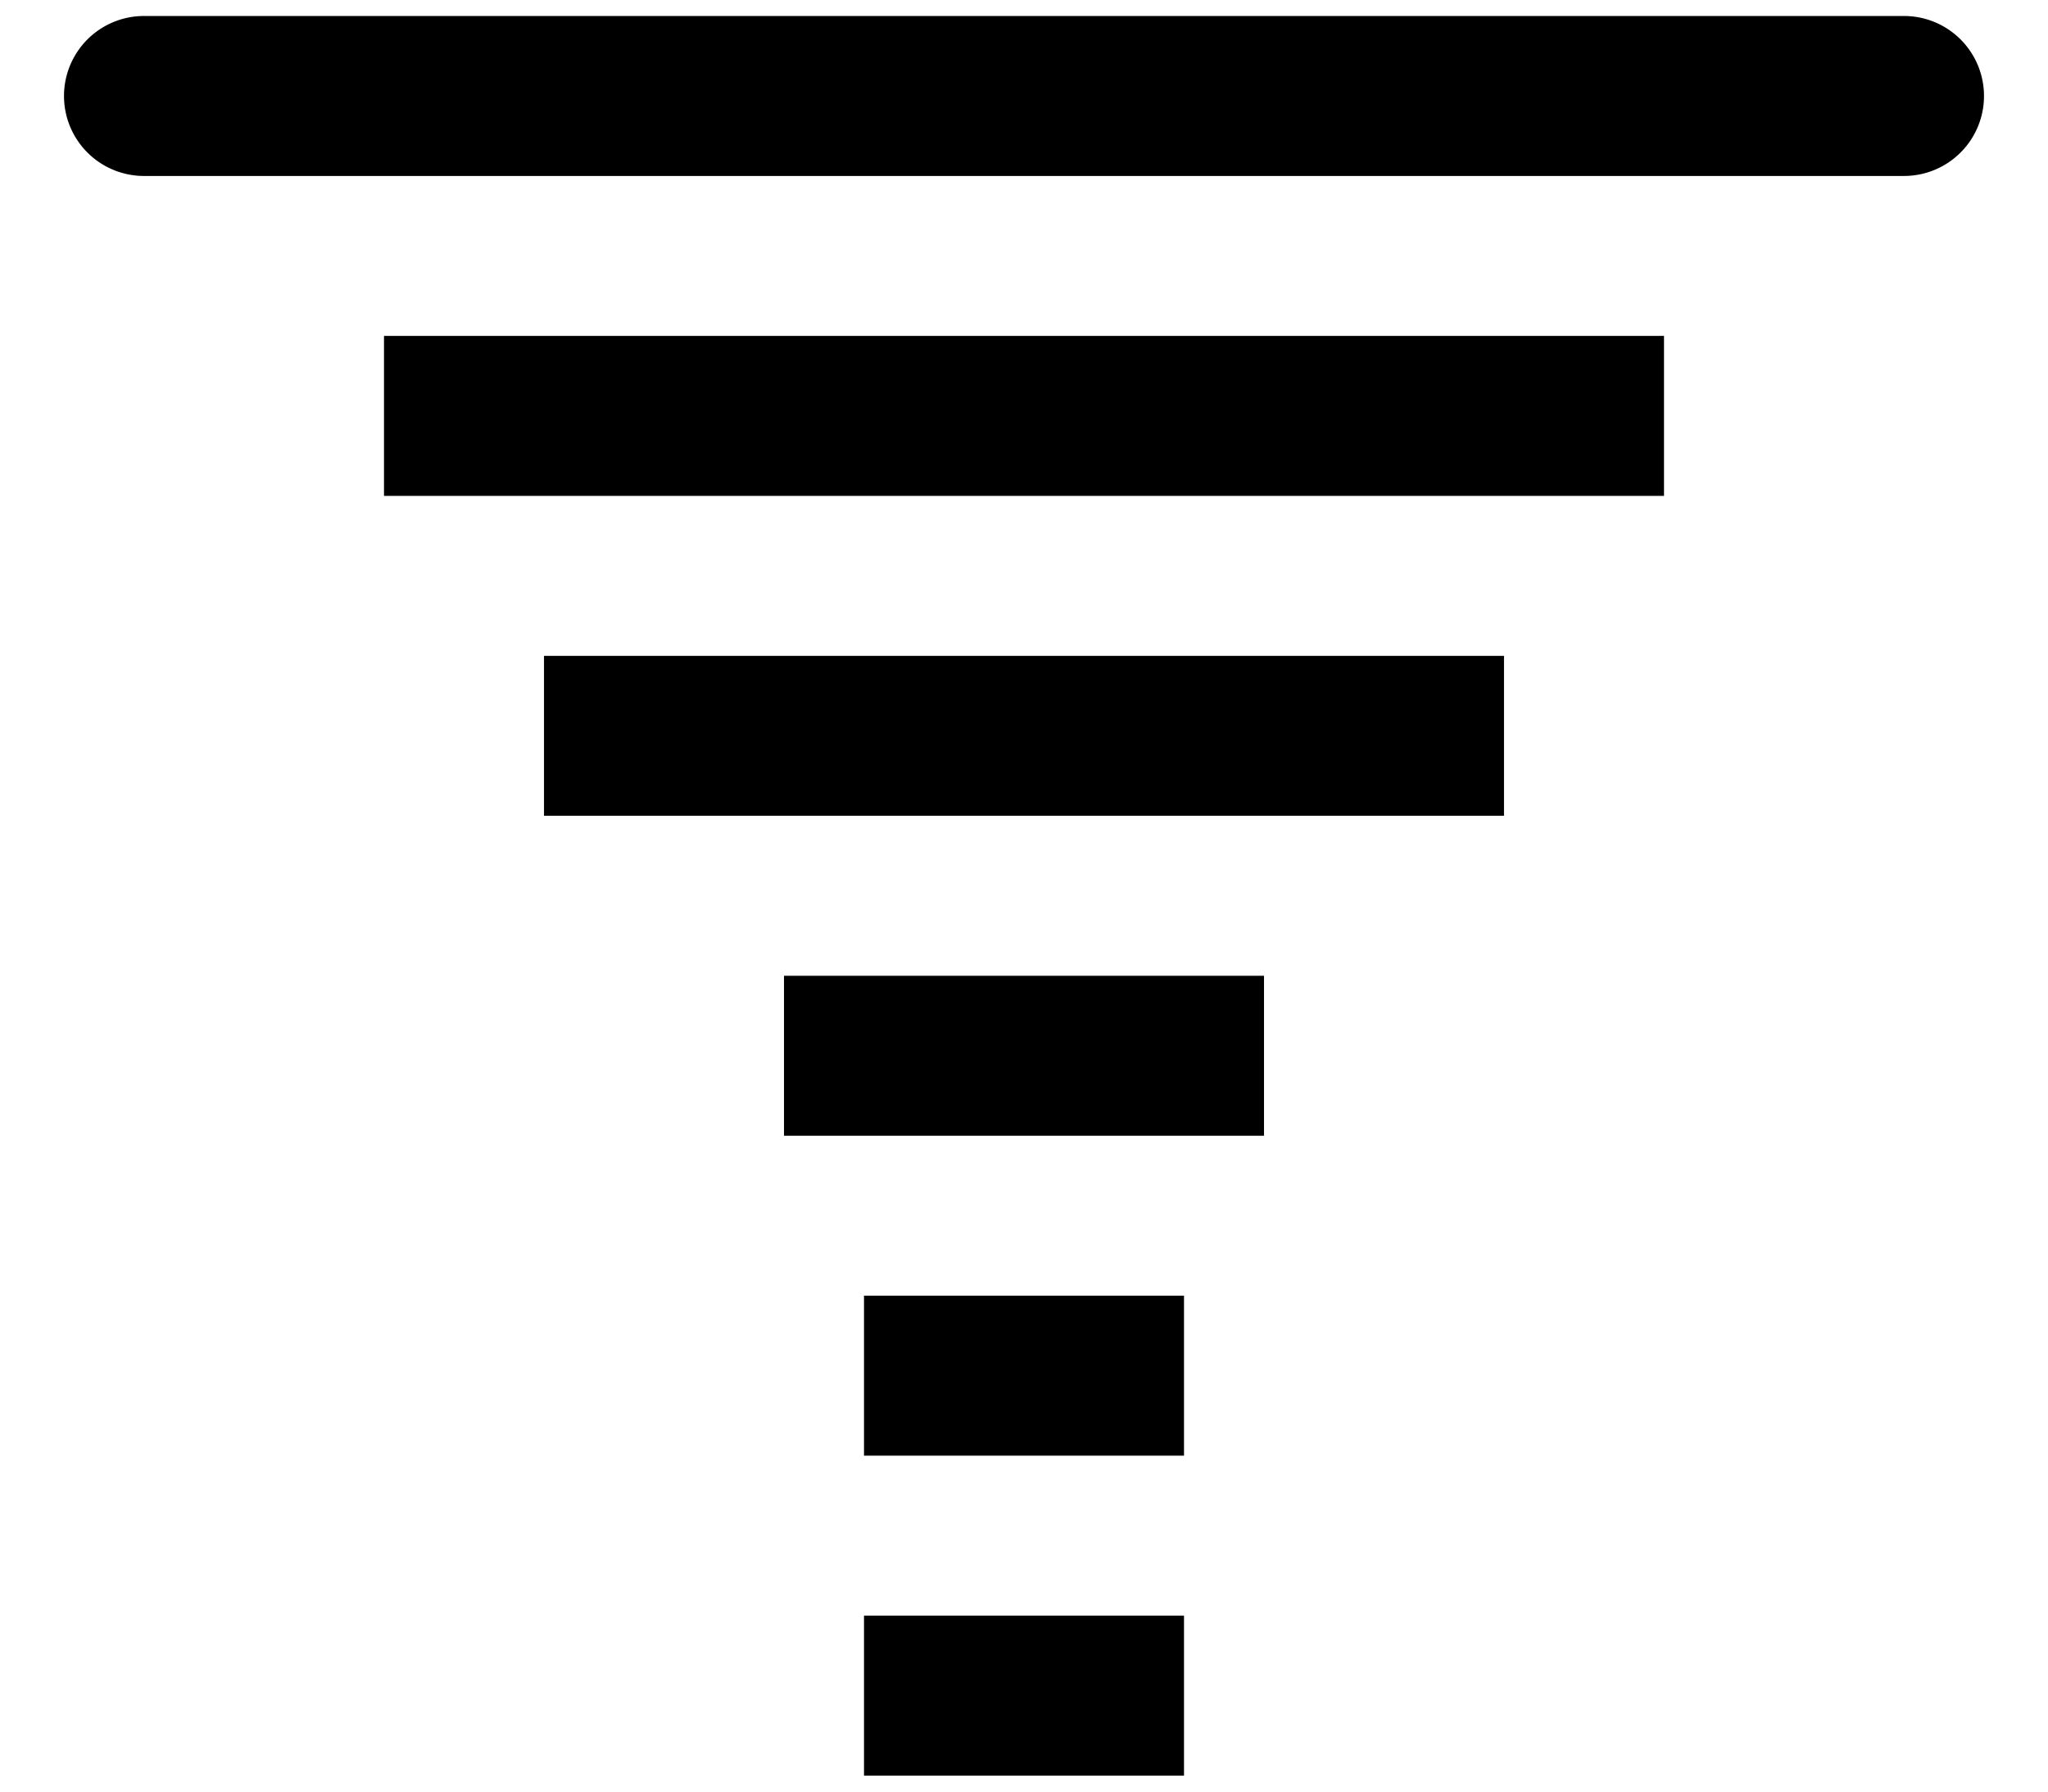 <svg width="16" height="14" xmlns="http://www.w3.org/2000/svg" xmlns:xlink="http://www.w3.org/1999/xlink"><defs><path d="M8.75 15.625h2.5v1.25h-2.5v-1.25zm0-2.5h2.5v1.25h-2.5v-1.25zm-.625-2.5h3.75v1.25h-3.75v-1.25zm-1.875-2.5h7.5v1.25h-7.5v-1.25zM5 5.625h10v1.25H5v-1.25zm-1.875-2.5h13.75a.625.625 0 110 1.25H3.125a.625.625 0 110-1.25z" id="a"/></defs><use xlink:href="#a" transform="translate(-2 -3)" fill-rule="evenodd"/></svg>